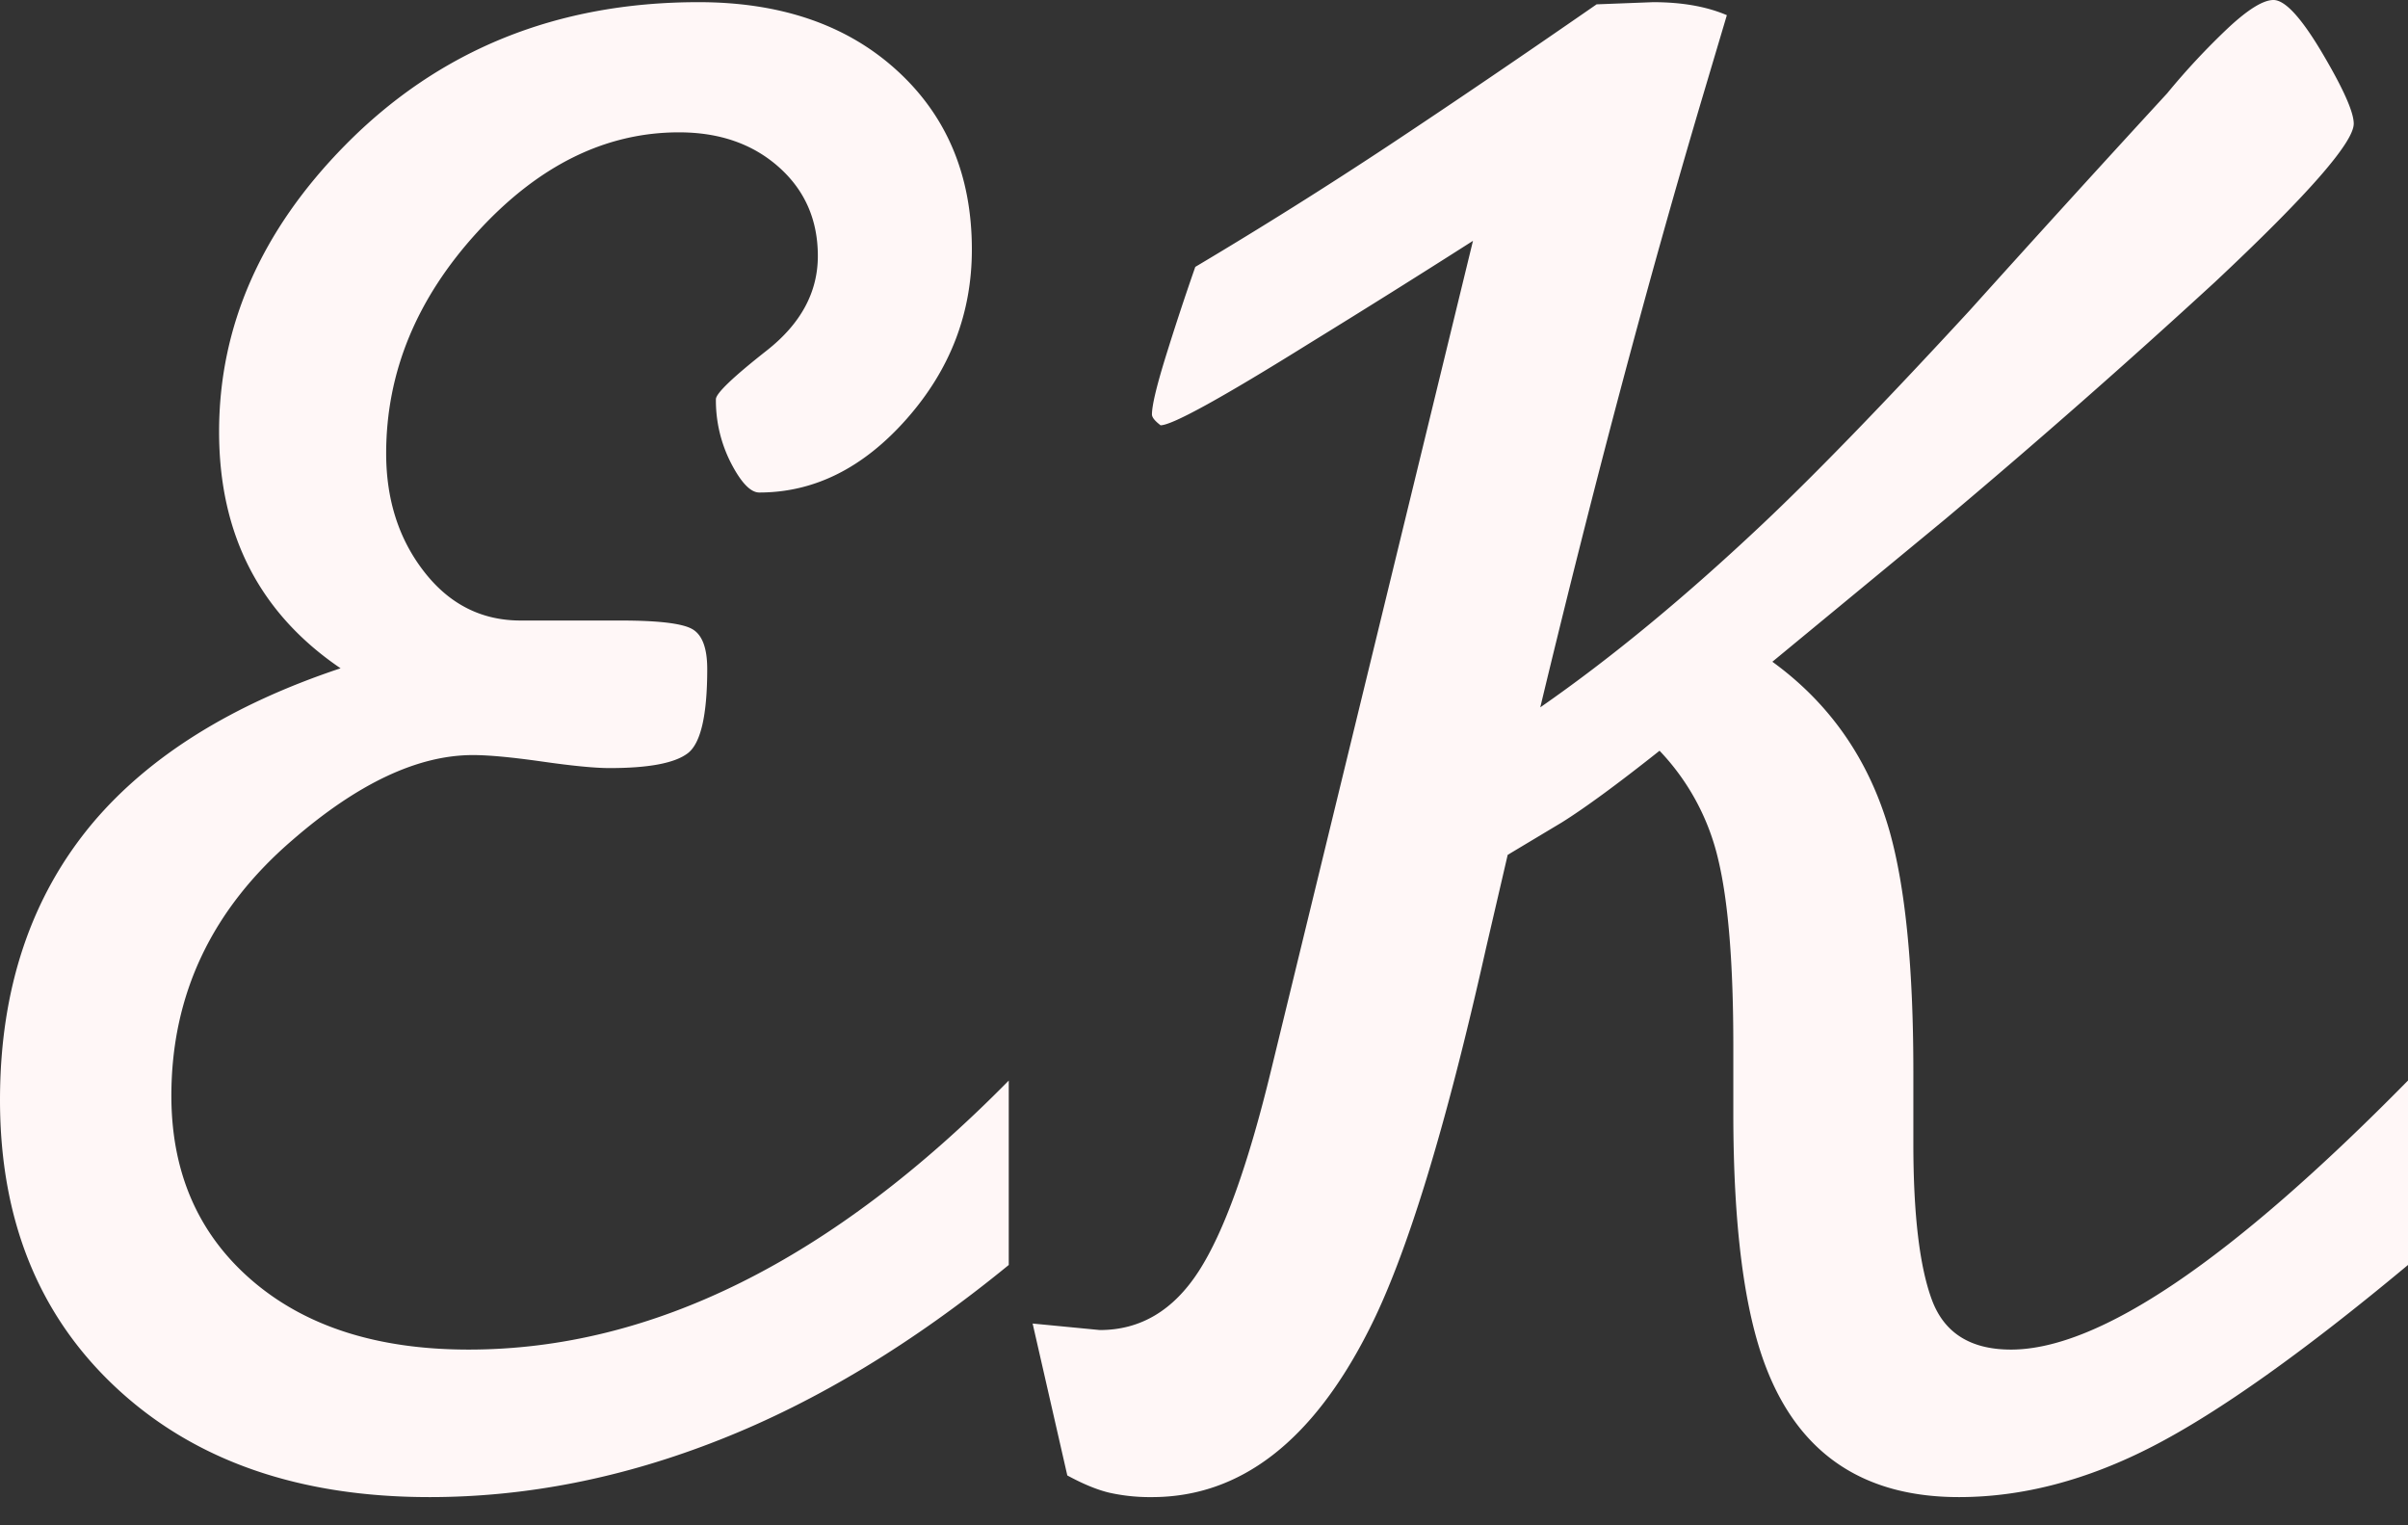 <svg width="60" height="38" fill="none" xmlns="http://www.w3.org/2000/svg"><rect width="100%" height="100%" fill="#333333" stroke="none"/><path d="M25.135 26.919v4.595c-2.378 1.945-4.775 3.396-7.19 4.35-2.414.956-4.828 1.433-7.242 1.433-3.244 0-5.838-.9-7.784-2.702C.973 32.793 0 30.396 0 27.405c0-2.774.775-5.08 2.324-6.919 1.406-1.657 3.46-2.937 6.162-3.837-2.018-1.37-3.027-3.334-3.027-5.892 0-2.63 1.046-5.01 3.136-7.135 2.342-2.379 5.279-3.568 8.81-3.568 2.054 0 3.703.568 4.946 1.703 1.244 1.135 1.865 2.621 1.865 4.46 0 1.585-.54 2.99-1.621 4.215-1.081 1.226-2.307 1.838-3.676 1.838-.216 0-.45-.243-.703-.73a3.413 3.413 0 0 1-.378-1.594c0-.144.423-.55 1.27-1.216.847-.667 1.27-1.45 1.27-2.352 0-.9-.324-1.64-.973-2.216-.648-.576-1.477-.865-2.486-.865-1.838 0-3.514.83-5.027 2.487-1.514 1.657-2.27 3.495-2.27 5.513 0 1.153.315 2.135.946 2.946.63.811 1.432 1.216 2.405 1.216h2.486c.937 0 1.532.07 1.784.21.253.14.379.473.379.998 0 1.156-.163 1.856-.487 2.1-.324.246-.973.368-1.946.368-.36 0-.919-.054-1.675-.162-.757-.108-1.334-.162-1.73-.162-1.37 0-2.865.703-4.487 2.108-2.018 1.73-3.027 3.856-3.027 6.378 0 1.91.667 3.442 2 4.595 1.334 1.153 3.135 1.73 5.406 1.73 4.576 0 9.063-2.235 13.46-6.703Zm6.54-.27L36.702 6a290.594 290.594 0 0 1-4.054 2.54c-2.198 1.37-3.441 2.055-3.73 2.055-.143-.109-.215-.199-.215-.27 0-.217.108-.676.324-1.38a67.29 67.29 0 0 1 .756-2.296 119.626 119.626 0 0 0 4.865-3.054c1.55-1.027 3.262-2.19 5.135-3.487L41.19.054c.72 0 1.333.108 1.838.324l-.595 2c-1.37 4.613-2.72 9.694-4.054 15.244 1.766-1.226 3.622-2.757 5.568-4.595 1.297-1.225 3.009-2.991 5.135-5.297A668.887 668.887 0 0 1 54 2.324 17.658 17.658 0 0 1 55.54.676c.487-.45.856-.676 1.108-.676.289 0 .694.441 1.217 1.324.522.883.783 1.469.783 1.757 0 .469-1.153 1.784-3.459 3.946a202.6 202.6 0 0 1-6.703 5.892l-4.324 3.567c1.441 1.046 2.414 2.45 2.919 4.217.396 1.405.594 3.405.594 6v1.784c0 1.765.154 3.063.46 3.891.306.83.964 1.244 1.973 1.244 2.198 0 5.495-2.235 9.892-6.703v4.595c-2.595 2.162-4.712 3.666-6.352 4.513-1.64.847-3.252 1.27-4.837 1.27-2.379 0-3.982-1.08-4.811-3.243-.54-1.405-.811-3.514-.811-6.324v-1.676c0-2.054-.126-3.604-.378-4.649a5.83 5.83 0 0 0-1.46-2.702c-1.045.829-1.856 1.423-2.432 1.784l-1.352.81-.54 2.325c-1.01 4.504-1.982 7.675-2.92 9.513-1.404 2.775-3.206 4.162-5.404 4.162a4.64 4.64 0 0 1-1.055-.108c-.306-.072-.657-.216-1.054-.432l-.864-3.784 1.675.162c1.01 0 1.829-.486 2.46-1.46.63-.972 1.234-2.648 1.81-5.026Z" fill="#FFF7F7"/></svg>
